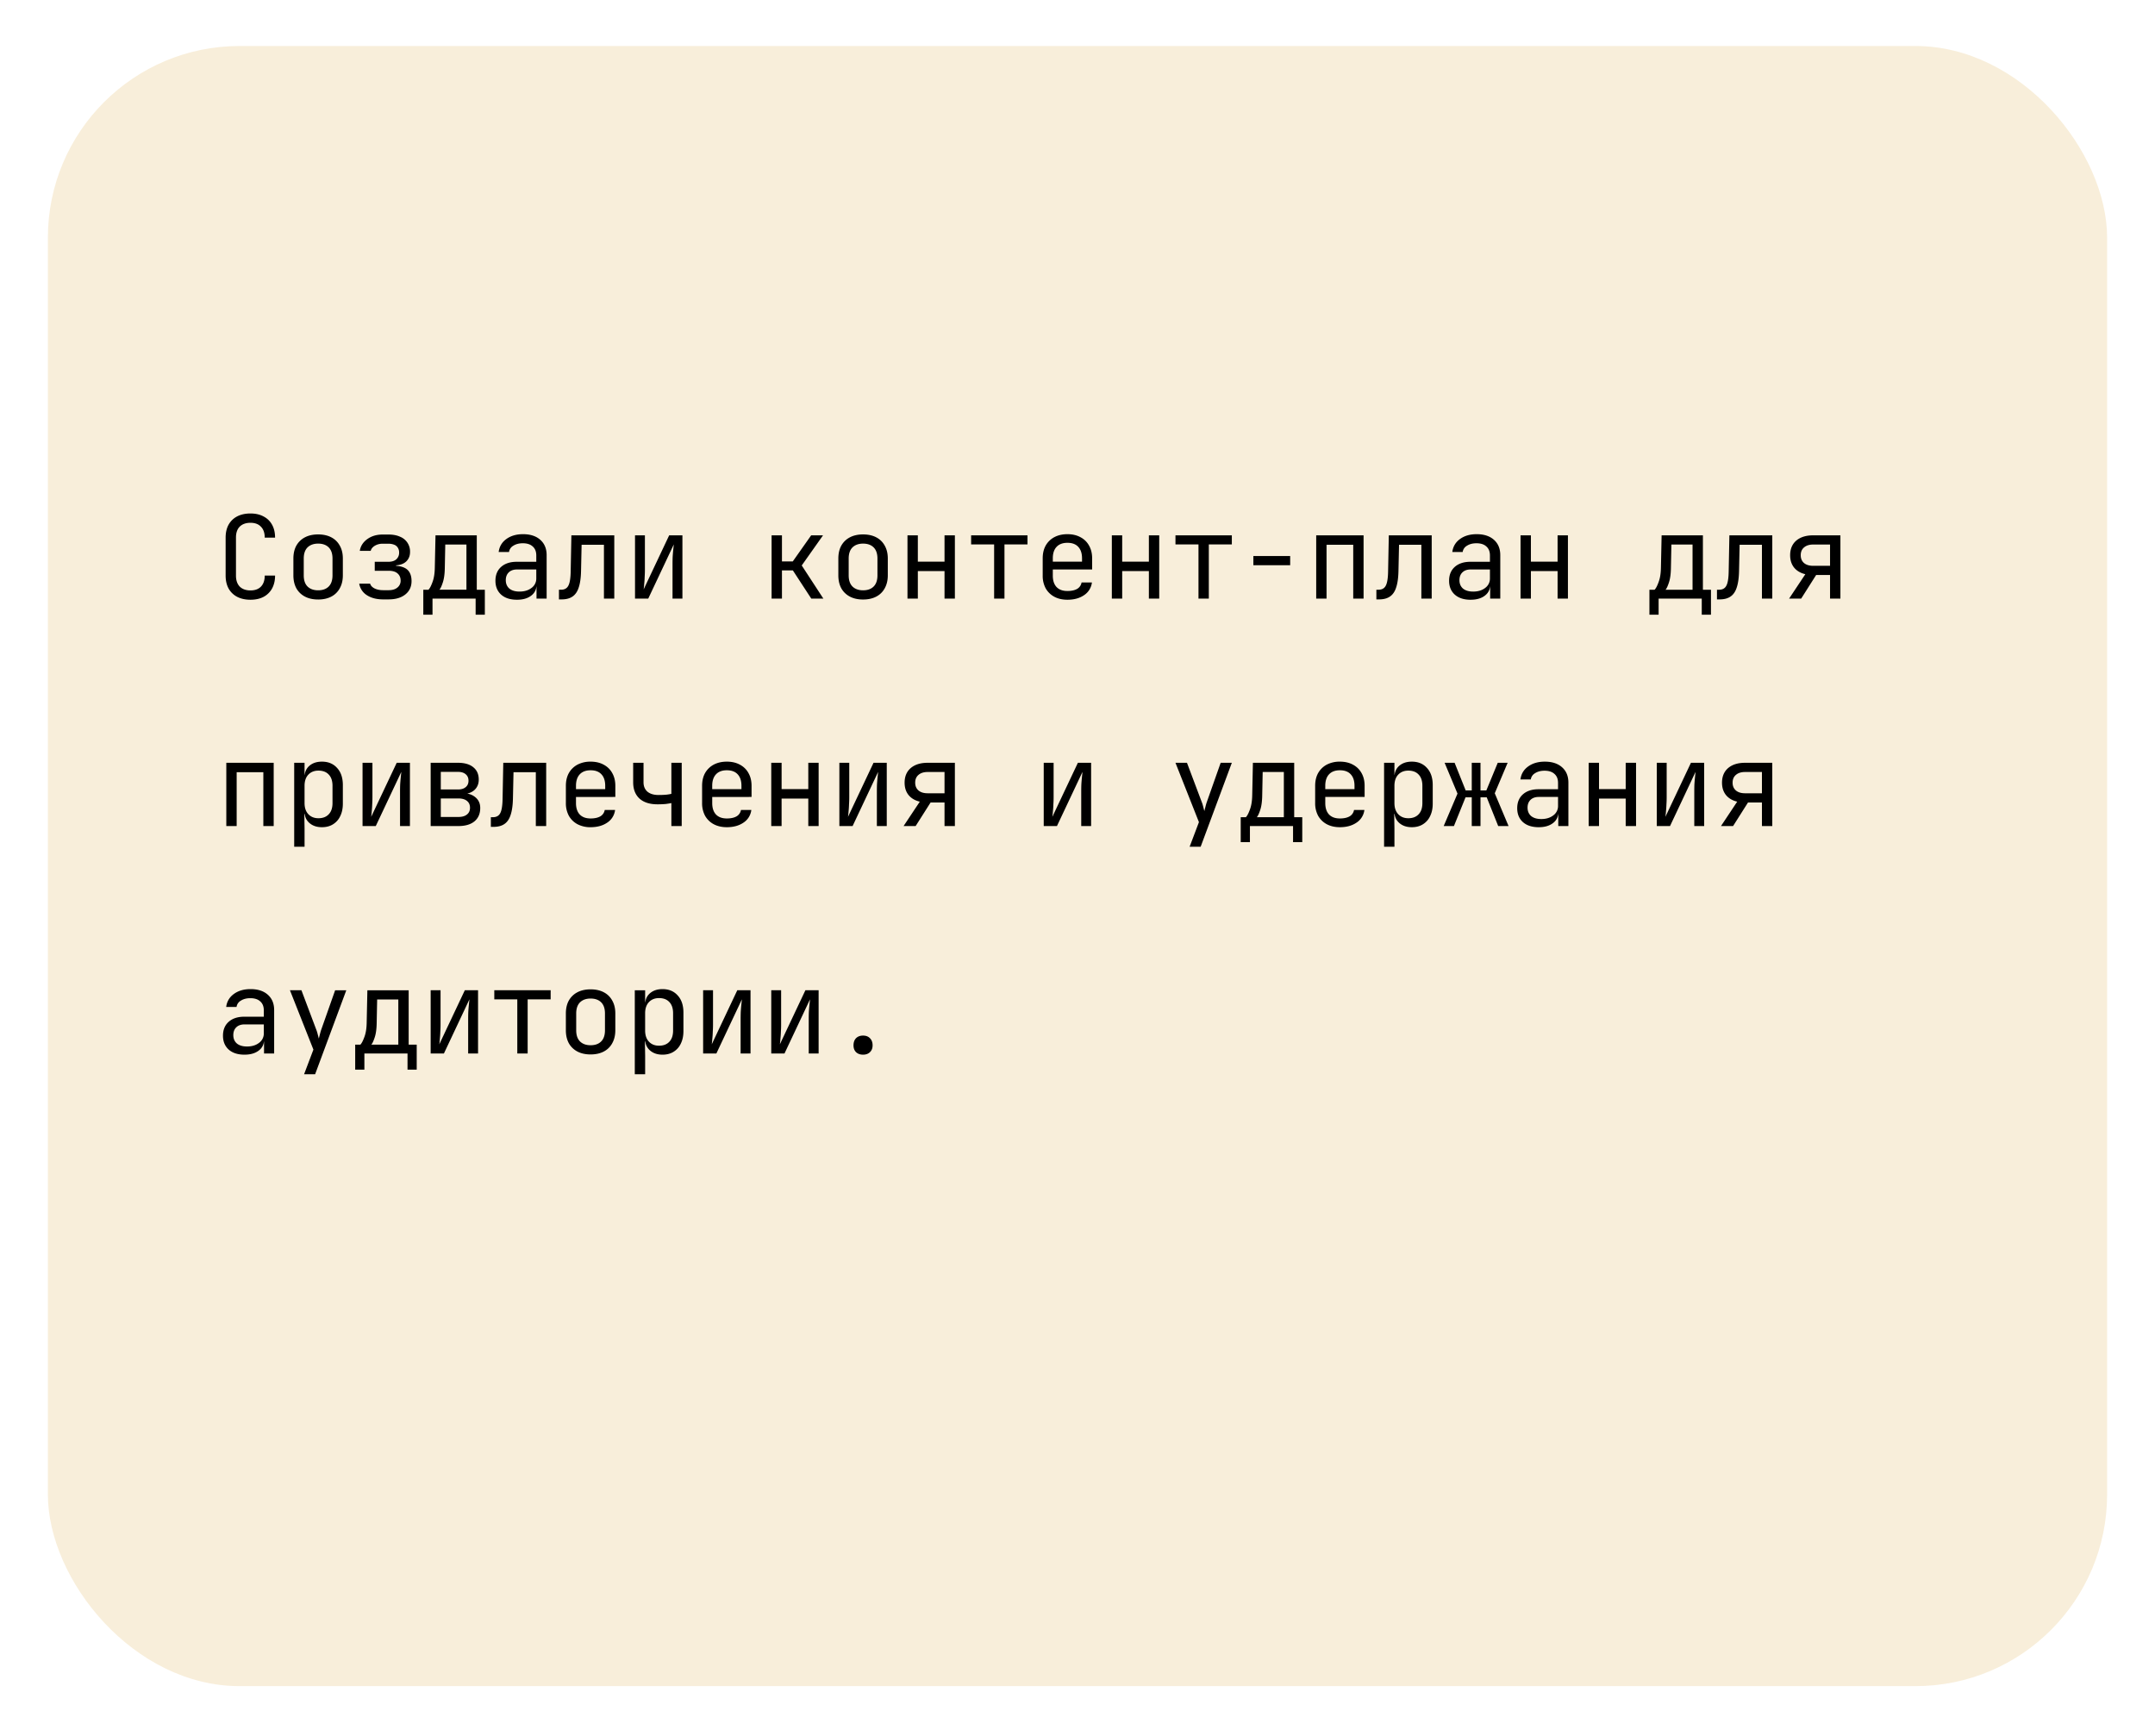 <svg width="180" height="145" fill="none" xmlns="http://www.w3.org/2000/svg"><g filter="url(#filter0_d_441_1277)"><rect x="4" width="172" height="137" rx="16.011" fill="#F8EEDA"/></g><path d="M20.92 50.096c-.422 0-.79-.08-1.104-.24a1.744 1.744 0 01-.72-.692c-.167-.307-.25-.67-.25-1.085v-3.17c0-.423.083-.785.25-1.086.172-.301.412-.532.72-.692.314-.16.682-.24 1.104-.24.423 0 .788.083 1.096.25.307.16.544.39.71.692.167.3.25.66.25 1.075h-.864c0-.397-.106-.7-.317-.912-.205-.218-.497-.327-.875-.327-.377 0-.675.106-.893.317-.211.212-.317.516-.317.913v3.18c0 .397.106.704.317.922.218.211.516.317.893.317.378 0 .67-.106.875-.317.211-.218.317-.525.317-.922h.864c0 .41-.083.768-.25 1.076a1.744 1.744 0 01-.71.7c-.308.161-.673.241-1.096.241zm5.652-.02c-.423 0-.788-.08-1.095-.24a1.744 1.744 0 01-.721-.691c-.166-.307-.25-.67-.25-1.086v-1.402c0-.423.084-.785.25-1.086.173-.3.413-.531.72-.691.308-.16.673-.24 1.096-.24.422 0 .787.08 1.095.24.307.16.544.39.71.691.174.301.26.66.26 1.076v1.412c0 .417-.086.779-.26 1.086a1.683 1.683 0 01-.71.692c-.308.16-.673.24-1.095.24zm0-.768c.378 0 .672-.105.884-.317.21-.211.317-.522.317-.932v-1.402c0-.41-.106-.72-.317-.932-.212-.211-.506-.317-.884-.317-.372 0-.666.106-.884.317-.211.211-.317.522-.317.932v1.402c0 .41.106.72.317.932.218.212.512.317.884.317zm5.44.76c-.558 0-1.016-.12-1.374-.356a1.412 1.412 0 01-.634-.96h.912c.045.16.164.29.356.393.198.102.445.154.74.154h.451c.314 0 .557-.074.73-.221a.71.71 0 00.27-.577c0-.256-.087-.458-.26-.605-.167-.147-.413-.22-.74-.22h-1.162v-.75h1.133c.295 0 .519-.07.673-.212a.72.72 0 00.23-.557.727.727 0 00-.105-.403.61.61 0 00-.298-.25 1.243 1.243 0 00-.49-.086h-.48a1.23 1.23 0 00-.663.172c-.186.116-.298.257-.337.423h-.912c.064-.397.272-.724.624-.98.353-.256.782-.384 1.288-.384h.48c.378 0 .701.06.97.183a1.321 1.321 0 01.835 1.277c0 .314-.102.573-.306.778-.205.199-.494.311-.865.337v.038c.455.032.784.154.99.365.204.212.307.516.307.913 0 .467-.173.839-.519 1.114-.346.276-.81.413-1.393.413h-.451zm3.345 1.277V49.26h.432c.11-.109.221-.323.337-.643.121-.32.185-.727.192-1.22l.058-2.68h3.448v4.543h.673v2.085h-.769V50h-3.602v1.345h-.769zm1.345-2.085h2.258v-3.775h-1.768l-.038 1.93c-.007.507-.061.917-.164 1.23-.102.314-.198.52-.288.615zm6.477.836c-.557 0-.995-.14-1.316-.423-.32-.288-.48-.675-.48-1.162 0-.493.16-.88.48-1.163.32-.281.753-.422 1.297-.422h1.634v-.529c0-.326-.1-.576-.298-.749-.193-.18-.468-.269-.827-.269-.313 0-.576.067-.787.202a.718.718 0 00-.365.528h-.865c.058-.454.272-.816.644-1.085.371-.27.836-.404 1.393-.404.608 0 1.088.157 1.44.471.353.314.53.74.53 1.278V50h-.846v-1.009h-.144l.144-.144c0 .384-.15.689-.452.913-.294.224-.688.336-1.181.336zm.212-.682c.41 0 .746-.102 1.009-.307a.957.957 0 00.394-.788v-.75H43.18c-.289 0-.516.08-.683.24-.166.16-.25.379-.25.654 0 .294.1.528.298.701.205.167.487.25.846.25zm3.297.653v-.807h.173c.295 0 .5-.115.615-.346.122-.23.186-.643.192-1.239l.058-2.959h3.583V50h-.864v-4.496H48.58l-.048 2.21c-.013.557-.077 1.008-.192 1.354-.11.346-.282.599-.519.76-.23.16-.535.24-.913.24h-.22zM53.041 50v-5.284h.826v2.882c0 .186-.006.381-.02.586-.005.205-.018.4-.038.586a6.1 6.1 0 01-.047.461l2.132-4.515H57V50h-.826v-2.882c0-.186.003-.381.01-.586.012-.205.028-.4.047-.586l.048-.47L54.146 50H53.04zm11.408 0v-5.284h.865v2.181h.903l1.537-2.18h.99l-1.778 2.516L68.772 50h-1.009l-1.537-2.354h-.912V50h-.865zm7.64.077c-.423 0-.788-.08-1.095-.24a1.744 1.744 0 01-.72-.692c-.167-.307-.25-.67-.25-1.086v-1.402c0-.423.083-.785.25-1.086.172-.3.412-.531.72-.691.307-.16.672-.24 1.095-.24.423 0 .788.08 1.095.24.308.16.544.39.711.691.173.301.26.66.26 1.076v1.412c0 .417-.087.779-.26 1.086a1.683 1.683 0 01-.71.692c-.308.16-.673.24-1.096.24zm0-.769c.378 0 .672-.105.884-.317.211-.211.317-.522.317-.932v-1.402c0-.41-.106-.72-.317-.932-.212-.211-.506-.317-.884-.317-.371 0-.666.106-.884.317-.211.211-.317.522-.317.932v1.402c0 .41.106.72.317.932.218.212.513.317.884.317zm3.71.692v-5.284h.865v2.2h2.229v-2.2h.865V50h-.865v-2.296h-2.229V50H75.8zm7.237 0v-4.525h-1.921v-.759h4.707v.76H83.9V50h-.864zm6.122.096c-.416 0-.782-.083-1.095-.25a1.807 1.807 0 01-.72-.701 2.204 2.204 0 01-.25-1.066v-1.441c0-.41.083-.766.25-1.067a1.8 1.8 0 01.72-.701c.313-.166.679-.25 1.095-.25.416 0 .778.084 1.085.25.314.166.554.4.72.701.174.301.26.657.26 1.067v.931h-3.285v.51c0 .416.105.736.317.96.211.218.512.327.903.327.333 0 .602-.058.807-.173a.763.763 0 00.374-.538h.865a1.472 1.472 0 01-.653 1.057c-.372.256-.836.384-1.393.384zm1.22-3.103v-.355c0-.417-.106-.737-.317-.961-.205-.224-.506-.336-.903-.336-.39 0-.692.112-.903.336-.212.224-.317.544-.317.96v.28h2.507l-.067.076zM92.868 50v-5.284h.865v2.2h2.229v-2.2h.864V50h-.864v-2.296h-2.229V50h-.865zm7.237 0v-4.525h-1.922v-.759h4.708v.76h-1.922V50h-.864zm4.585-2.786v-.768h3.074v.768h-3.074zM109.938 50v-5.284h3.957V50h-.864v-4.496h-2.229V50h-.864zm5.026.067v-.807h.173c.295 0 .5-.115.615-.346.122-.23.186-.643.192-1.239l.058-2.959h3.583V50h-.864v-4.496h-1.864l-.048 2.21c-.013.557-.077 1.008-.192 1.354-.109.346-.282.599-.519.76-.231.16-.535.24-.913.24h-.221zm7.871.03c-.558 0-.996-.142-1.316-.424-.321-.288-.481-.675-.481-1.162 0-.493.16-.88.481-1.163.32-.281.752-.422 1.296-.422h1.634v-.529c0-.326-.1-.576-.298-.749-.192-.18-.468-.269-.826-.269-.314 0-.577.067-.788.202a.718.718 0 00-.365.528h-.865c.058-.454.272-.816.644-1.085.371-.27.836-.404 1.393-.404.608 0 1.089.157 1.441.471.352.314.528.74.528 1.278V50h-.845v-1.009h-.144l.144-.144c0 .384-.151.689-.452.913-.294.224-.688.336-1.181.336zm.211-.683c.41 0 .746-.102 1.009-.307a.958.958 0 00.394-.788v-.75h-1.614c-.289 0-.516.08-.682.24-.167.16-.25.379-.25.654 0 .294.099.528.298.701.205.167.486.25.845.25zm3.96.586v-5.284h.865v2.2h2.229v-2.2h.864V50h-.864v-2.296h-2.229V50h-.865zm10.765 1.345V49.26h.432c.109-.109.221-.323.336-.643.122-.32.186-.727.193-1.22l.057-2.68h3.449v4.543h.673v2.085h-.769V50h-3.603v1.345h-.768zm1.345-2.085h2.257v-3.775h-1.767l-.039 1.93c-.006.507-.06.917-.163 1.23-.102.314-.198.52-.288.615zm4.297.807v-.807h.172c.295 0 .5-.115.615-.346.122-.23.186-.643.192-1.239l.058-2.959h3.583V50h-.864v-4.496h-1.864l-.048 2.21c-.013.557-.077 1.008-.192 1.354-.109.346-.282.599-.519.76-.23.16-.535.24-.912.24h-.221zm6.025-.067l1.355-2.037c-.403-.096-.717-.281-.941-.557-.218-.275-.327-.618-.327-1.028 0-.519.17-.925.509-1.22.346-.294.817-.442 1.412-.442h2.277V50h-.865v-1.97h-1.162L150.447 50h-1.009zm2.008-2.738h1.412v-1.777h-1.412c-.32 0-.573.08-.759.24-.185.154-.278.371-.278.653 0 .276.093.493.278.654.186.153.439.23.759.23zM18.903 69v-5.284h3.958V69h-.865v-4.496h-2.228V69h-.865zm5.67 1.73v-7.014h.865v1.009h.173l-.173.202c0-.404.131-.72.394-.951.269-.237.621-.356 1.057-.356.531 0 .954.176 1.268.529.32.345.48.823.48 1.431v1.547c0 .403-.073.752-.22 1.047a1.57 1.57 0 01-.606.682c-.256.16-.564.24-.922.24-.43 0-.778-.118-1.047-.355-.27-.237-.404-.554-.404-.951l.173.201h-.192l.02 1.201v1.537h-.866zm2.027-2.383c.366 0 .65-.11.855-.327.212-.218.318-.531.318-.941v-1.441c0-.41-.106-.724-.317-.942-.205-.218-.49-.326-.855-.326-.353 0-.634.112-.846.336-.211.224-.317.535-.317.932v1.44c0 .398.106.708.317.932.212.225.493.337.846.337zm3.682.653v-5.284h.826v2.882c0 .186-.006.381-.019.586-.006.205-.019.4-.038.586a6.36 6.36 0 01-.048.462l2.133-4.516h1.104V69h-.826v-2.882c0-.186.003-.381.01-.586.013-.205.029-.4.048-.586l.048-.47L31.387 69h-1.105zm5.69 0v-5.284h2.286c.551 0 .977.125 1.278.375.301.243.452.586.452 1.028 0 .365-.125.66-.375.884-.25.217-.58.326-.99.326v-.076c.449 0 .807.112 1.076.336.276.224.413.525.413.903 0 .474-.16.845-.48 1.114-.32.263-.768.394-1.345.394h-2.315zm.845-.759h1.47c.308 0 .545-.067.711-.202.173-.134.26-.323.26-.567 0-.25-.087-.441-.26-.576-.166-.134-.403-.202-.71-.202h-1.47v1.547zm0-2.296h1.441c.27 0 .48-.064.634-.192.16-.128.24-.308.24-.538 0-.23-.076-.41-.23-.538-.154-.135-.368-.202-.644-.202h-1.44v1.47zM41 69.067v-.807h.173c.294 0 .5-.115.614-.346.122-.23.186-.643.193-1.239l.057-2.959h3.584V69h-.865v-4.496h-1.864l-.048 2.21c-.013.557-.077 1.008-.192 1.354-.109.346-.282.599-.519.76-.23.16-.534.24-.912.24H41zm8.331.03a2.31 2.31 0 01-1.095-.25 1.807 1.807 0 01-.72-.702 2.204 2.204 0 01-.25-1.066v-1.441c0-.41.083-.766.25-1.067.172-.3.413-.534.72-.701a2.31 2.31 0 011.095-.25c.417 0 .778.084 1.086.25.314.167.554.4.72.701.173.301.26.657.26 1.067v.931H48.11v.51c0 .416.106.736.317.96.212.218.513.327.903.327.333 0 .602-.058.807-.173a.763.763 0 00.375-.538h.864a1.472 1.472 0 01-.653 1.057c-.371.256-.835.384-1.393.384zm1.22-3.104v-.355c0-.417-.105-.737-.317-.961-.205-.224-.506-.336-.903-.336-.39 0-.691.112-.903.336-.211.224-.317.544-.317.96v.28h2.508l-.068.076zM56.077 69v-1.921c-.103.025-.26.05-.471.077a7.1 7.1 0 01-.653.028c-.654.007-1.163-.15-1.528-.47-.358-.327-.538-.782-.538-1.365v-1.633h.865v1.633c0 .327.109.586.326.779.225.185.532.278.923.278.269 0 .496-.01.682-.029a3.52 3.52 0 00.394-.067v-2.594h.864V69h-.864zm4.633.096c-.417 0-.782-.083-1.096-.25a1.808 1.808 0 01-.72-.701 2.204 2.204 0 01-.25-1.066v-1.441c0-.41.083-.766.25-1.067.173-.3.413-.534.72-.701.314-.166.68-.25 1.096-.25.416 0 .778.084 1.085.25.314.167.554.4.72.701.174.301.26.657.26 1.067v.931H59.49v.51c0 .416.105.736.317.96.21.218.512.327.903.327.333 0 .602-.058.807-.173a.763.763 0 00.374-.538h.865a1.472 1.472 0 01-.653 1.057c-.372.256-.836.384-1.393.384zm1.22-3.103v-.355c0-.417-.106-.737-.317-.961-.205-.224-.506-.336-.903-.336-.391 0-.692.112-.903.336-.212.224-.318.544-.318.96v.28h2.508l-.067.076zM64.42 69v-5.284h.865v2.2h2.229v-2.2h.864V69h-.864v-2.296h-2.23V69h-.864zm5.69 0v-5.284h.826v2.882c0 .186-.006.381-.02.586-.005.205-.018.4-.037.586-.013.18-.03.333-.049.462l2.133-4.516h1.105V69h-.826v-2.882c0-.186.003-.381.01-.586.012-.205.028-.4.047-.586l.048-.47L71.215 69H70.11zm5.363 0l1.355-2.037c-.404-.096-.718-.281-.942-.557-.218-.275-.327-.618-.327-1.028 0-.519.17-.925.51-1.22.345-.294.816-.442 1.412-.442h2.277V69h-.865v-1.97h-1.162L76.48 69h-1.008zm2.008-2.738h1.412v-1.777h-1.412c-.32 0-.573.08-.76.24-.185.154-.278.372-.278.653 0 .276.093.493.279.653.186.154.439.231.759.231zM87.179 69v-5.284h.826v2.882c0 .186-.006.381-.02.586-.005.205-.018.4-.038.586a6.1 6.1 0 01-.048.462l2.133-4.516h1.105V69h-.826v-2.882c0-.186.003-.381.01-.586.012-.205.028-.4.047-.586l.048-.47L88.284 69h-1.105zm12.186 1.73l.778-2.057-1.96-4.957h.961l1.23 3.267c.045.108.086.24.125.393l.096.375c.025-.102.057-.227.096-.375.038-.153.077-.285.115-.393l1.153-3.267h.932l-2.604 7.013h-.922zm4.268-.385V68.26h.432c.109-.109.221-.323.337-.643.121-.32.185-.727.192-1.22l.057-2.68h3.449v4.543h.673v2.085h-.769V69h-3.602v1.345h-.769zm1.345-2.085h2.258v-3.775h-1.768l-.039 1.93c-.006.507-.06.917-.163 1.23-.102.314-.198.52-.288.615zm6.938.836c-.416 0-.781-.083-1.095-.25a1.81 1.81 0 01-.72-.701 2.199 2.199 0 01-.25-1.066v-1.441c0-.41.083-.766.25-1.067a1.81 1.81 0 01.72-.701 2.31 2.31 0 011.095-.25c.417 0 .779.084 1.086.25.314.167.554.4.721.701.172.301.259.657.259 1.067v.931h-3.286v.51c0 .416.106.736.317.96.212.218.513.327.903.327.334 0 .603-.058.807-.173a.764.764 0 00.375-.538h.865a1.473 1.473 0 01-.654 1.057c-.371.256-.835.384-1.393.384zm1.221-3.103v-.355c0-.417-.106-.737-.317-.961-.205-.224-.506-.336-.904-.336-.39 0-.691.112-.903.336-.211.224-.317.544-.317.96v.28h2.508l-.067.076zm2.471 4.736v-7.013h.865v1.009h.172l-.172.202c0-.404.131-.72.393-.951.269-.237.622-.356 1.057-.356.532 0 .954.176 1.268.529.32.345.481.823.481 1.431v1.547c0 .403-.074.752-.221 1.047a1.57 1.57 0 01-.606.682c-.256.16-.563.24-.922.24-.429 0-.778-.118-1.047-.355-.269-.237-.403-.554-.403-.951l.172.201h-.192l.02 1.201v1.537h-.865zm2.027-2.382c.365 0 .65-.11.855-.327.211-.218.317-.531.317-.941v-1.441c0-.41-.106-.724-.317-.942-.205-.218-.49-.326-.855-.326-.352 0-.634.112-.845.336-.212.224-.317.535-.317.932v1.44c0 .398.105.708.317.932.211.225.493.337.845.337zm2.952.653l1.153-2.71-1.076-2.574h.835l.923 2.306h.509v-2.306h.73v2.306h.49l.951-2.306h.826l-1.076 2.546L126.005 69h-.865l-.96-2.402h-.519V69h-.73v-2.402h-.519l-.97 2.402h-.855zm7.937.096c-.557 0-.996-.14-1.316-.423-.32-.288-.48-.675-.48-1.162 0-.493.16-.88.48-1.162.32-.282.753-.423 1.297-.423h1.633v-.529c0-.326-.099-.576-.298-.749-.192-.18-.467-.269-.826-.269-.314 0-.576.067-.787.202a.717.717 0 00-.366.528h-.864c.058-.454.272-.816.644-1.085.371-.27.835-.404 1.392-.404.609 0 1.089.157 1.442.471.352.314.528.74.528 1.278V69h-.846v-1.009h-.144l.144-.144c0 .385-.15.689-.451.913-.295.224-.689.336-1.182.336zm.212-.682c.41 0 .746-.103 1.008-.307a.956.956 0 00.394-.788v-.75h-1.614c-.288 0-.515.08-.682.24-.166.16-.25.379-.25.654 0 .294.1.528.298.701.205.167.487.25.846.25zm3.96.586v-5.284h.865v2.2h2.228v-2.2h.865V69h-.865v-2.296h-2.228V69h-.865zm5.69 0v-5.284h.826v2.882c0 .186-.006.381-.019.586-.007.205-.019.4-.039.586-.012.18-.028.333-.048.462l2.133-4.516h1.105V69h-.826v-2.882c0-.186.003-.381.009-.586.013-.205.029-.4.048-.586l.048-.47L139.491 69h-1.105zm5.363 0l1.354-2.037c-.403-.096-.717-.281-.941-.557-.218-.275-.327-.618-.327-1.028 0-.519.17-.925.509-1.22.346-.294.817-.442 1.413-.442h2.276V69h-.864v-1.97h-1.163L144.758 69h-1.009zm2.008-2.738h1.412v-1.777h-1.412c-.321 0-.574.08-.759.24-.186.154-.279.372-.279.653 0 .276.093.493.279.653.185.154.438.231.759.231zM20.421 88.096c-.557 0-.996-.14-1.316-.423-.32-.288-.48-.675-.48-1.162 0-.493.16-.88.48-1.162.32-.282.752-.423 1.297-.423h1.633v-.529c0-.326-.1-.576-.298-.749-.192-.18-.467-.269-.826-.269-.314 0-.577.067-.788.202a.718.718 0 00-.365.528h-.865c.058-.454.273-.816.644-1.085.372-.27.836-.404 1.393-.404.608 0 1.089.157 1.441.471.352.314.528.74.528 1.278V88h-.845v-1.009h-.144l.144-.144c0 .385-.15.689-.451.913-.295.224-.689.336-1.182.336zm.211-.682c.41 0 .746-.103 1.009-.307a.957.957 0 00.394-.788v-.75H20.42c-.288 0-.516.08-.682.24-.167.16-.25.379-.25.654 0 .294.1.528.298.701.205.167.487.25.845.25zm4.768 2.315l.778-2.056-1.96-4.957h.96l1.23 3.267a2.9 2.9 0 01.125.393c.039.148.07.273.096.375l.096-.375c.039-.153.077-.285.116-.393l1.152-3.267h.932l-2.603 7.013H25.4zm4.268-.384V87.26h.432c.109-.109.22-.323.336-.643.122-.32.186-.727.192-1.22l.058-2.68h3.449v4.543h.672v2.085h-.768V88h-3.603v1.345h-.768zm1.345-2.085h2.257v-3.775h-1.768l-.038 1.93c-.006.507-.06.917-.163 1.23-.103.314-.199.52-.288.615zm4.959.74v-5.284h.826v2.882c0 .186-.006.381-.019.586-.006.205-.02.4-.039.586a6.1 6.1 0 01-.047.462l2.132-4.516h1.105V88h-.826v-2.882c0-.186.003-.381.01-.586.012-.205.028-.4.047-.586l.048-.47L37.078 88h-1.105zm7.236 0v-4.525h-1.921v-.759h4.707v.76h-1.921V88h-.865zm6.122.077c-.422 0-.788-.08-1.095-.24a1.744 1.744 0 01-.72-.692c-.167-.307-.25-.67-.25-1.086v-1.402c0-.423.083-.785.25-1.086.172-.3.413-.531.72-.691.307-.16.673-.24 1.095-.24.423 0 .788.08 1.096.24.307.16.544.39.71.691.173.301.26.66.26 1.076v1.412c0 .417-.087.779-.26 1.086a1.684 1.684 0 01-.71.692c-.308.16-.673.24-1.096.24zm0-.769c.378 0 .673-.105.884-.317.212-.211.317-.522.317-.932v-1.402c0-.41-.105-.72-.317-.932-.211-.211-.506-.317-.884-.317-.371 0-.666.106-.883.317-.212.211-.318.522-.318.932v1.402c0 .41.106.72.318.932.217.212.512.317.883.317zm3.692 2.421v-7.013h.864v1.009h.173l-.173.202c0-.404.132-.72.394-.951.27-.237.621-.356 1.057-.356.531 0 .954.176 1.268.529.32.345.48.823.48 1.431v1.547c0 .403-.073.752-.22 1.047a1.57 1.57 0 01-.606.682c-.256.16-.563.24-.922.24-.43 0-.778-.118-1.047-.355-.27-.237-.404-.554-.404-.951l.173.201h-.192l.02 1.201v1.537h-.865zm2.027-2.382c.365 0 .65-.11.855-.327.211-.218.317-.531.317-.941v-1.441c0-.41-.106-.724-.317-.942-.205-.218-.49-.326-.855-.326-.352 0-.634.112-.846.336-.211.224-.317.535-.317.932v1.44c0 .398.106.708.317.932.212.225.493.337.846.337zM58.73 88v-5.284h.826v2.882c0 .186-.007.381-.02.586-.006.205-.019.4-.038.586a6.36 6.36 0 01-.048.462l2.133-4.516h1.105V88h-.827v-2.882c0-.186.004-.381.01-.586.013-.205.029-.4.048-.586l.048-.47L59.835 88h-1.104zm5.69 0v-5.284h.825v2.882c0 .186-.006.381-.019.586-.006.205-.019.4-.038.586a6.1 6.1 0 01-.048.462l2.132-4.516h1.105V88h-.826v-2.882c0-.186.003-.381.01-.586.013-.205.029-.4.048-.586l.048-.47L65.525 88H64.42zm7.668.096c-.243 0-.439-.07-.586-.211-.141-.141-.211-.33-.211-.567 0-.25.07-.448.21-.596.148-.147.344-.22.587-.22s.435.073.576.22c.148.148.221.346.221.596 0 .237-.073.426-.22.567-.142.14-.334.211-.577.211z" fill="#000"/><defs><filter id="filter0_d_441_1277" x=".157" y="0" width="179.685" height="144.685" filterUnits="userSpaceOnUse" color-interpolation-filters="sRGB"><feFlood flood-opacity="0" result="BackgroundImageFix"/><feColorMatrix in="SourceAlpha" values="0 0 0 0 0 0 0 0 0 0 0 0 0 0 0 0 0 0 127 0" result="hardAlpha"/><feOffset dy="3.843"/><feGaussianBlur stdDeviation="1.921"/><feComposite in2="hardAlpha" operator="out"/><feColorMatrix values="0 0 0 0 0 0 0 0 0 0 0 0 0 0 0 0 0 0 0.25 0"/><feBlend in2="BackgroundImageFix" result="effect1_dropShadow_441_1277"/><feBlend in="SourceGraphic" in2="effect1_dropShadow_441_1277" result="shape"/></filter></defs></svg>